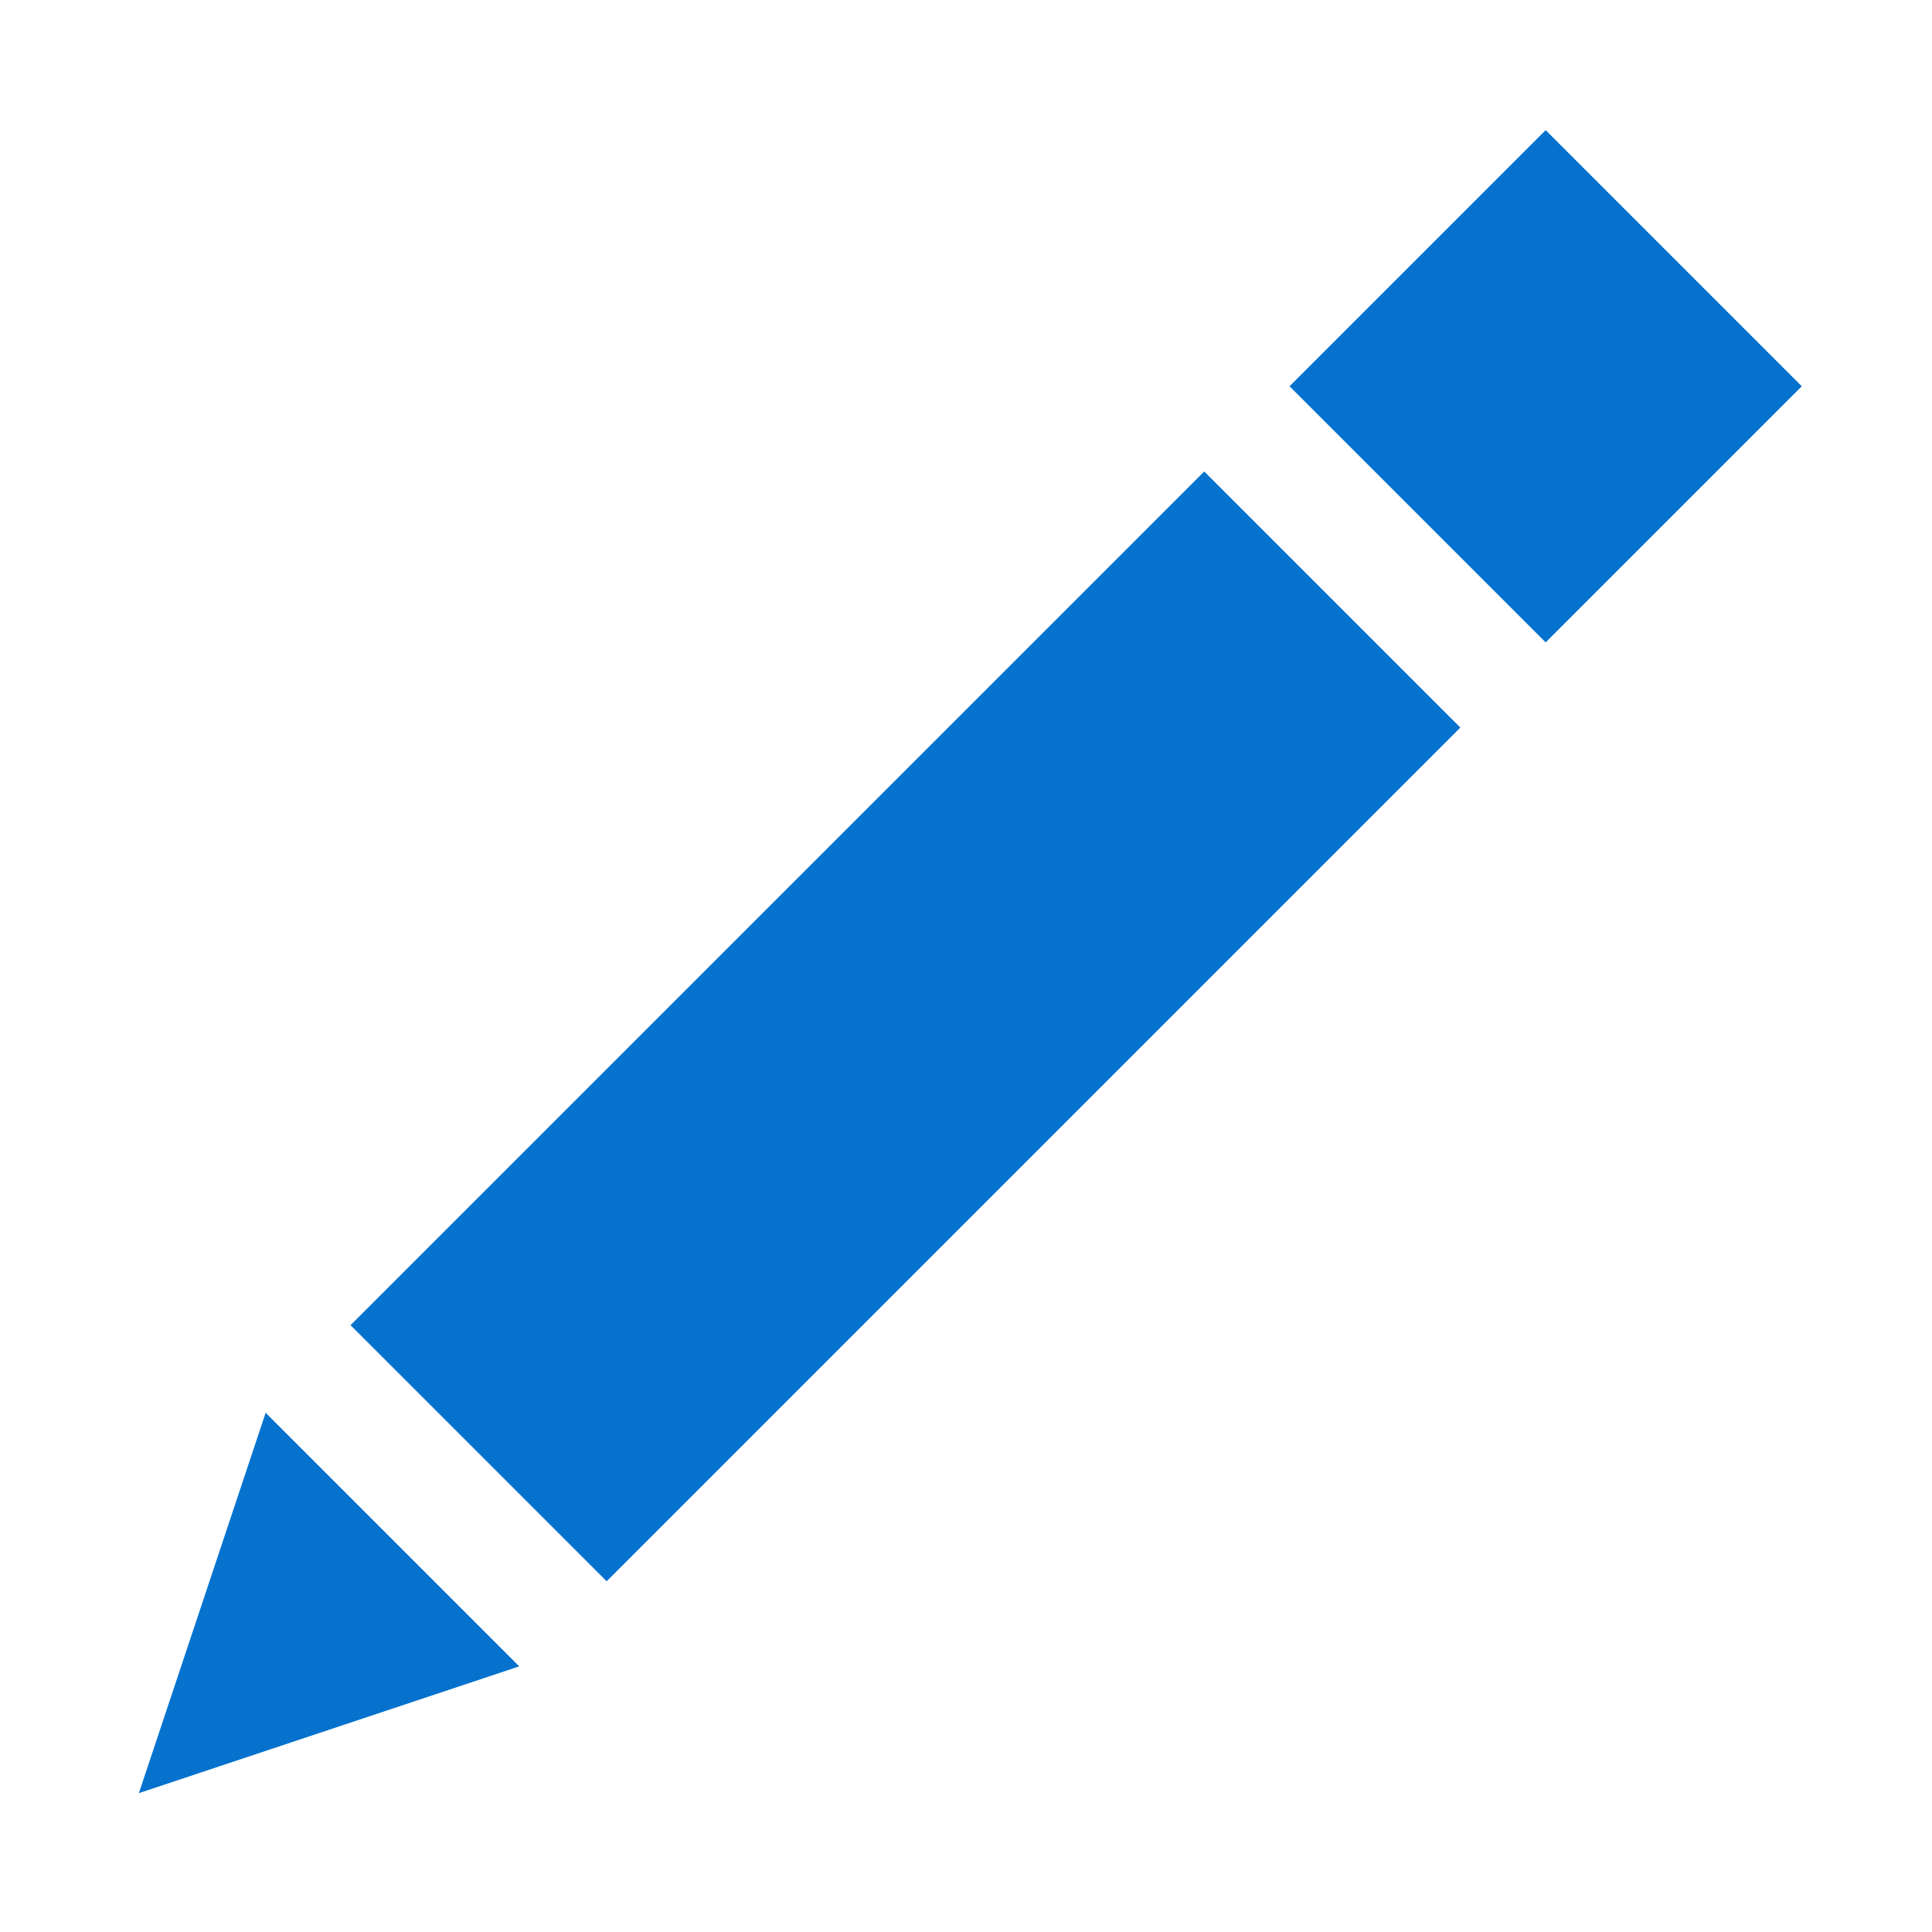 <?xml version="1.0" encoding="utf-8"?>
<!-- Generator: Adobe Illustrator 20.1.0, SVG Export Plug-In . SVG Version: 6.00 Build 0)  -->
<svg version="1.1" id="raf-icon-edit" xmlns="http://www.w3.org/2000/svg" xmlns:xlink="http://www.w3.org/1999/xlink" x="0px"
	 y="0px" viewBox="0 0 32 32" style="enable-background:new 0 0 32 32;" xml:space="preserve">
<style type="text/css">
	.st0{fill:#0572CE;}
</style>
<rect x="22.6" y="3.4" transform="matrix(0.707 -0.707 0.707 0.707 2.977 19.972)" class="st0" width="6" height="6"/>
<rect x="5" y="14" transform="matrix(0.707 -0.707 0.707 0.707 -7.627 15.586)" class="st0" width="20" height="6"/>
<polygon class="st0" points="4.4,23.4 8.6,27.6 2.3,29.7 "/>
</svg>
